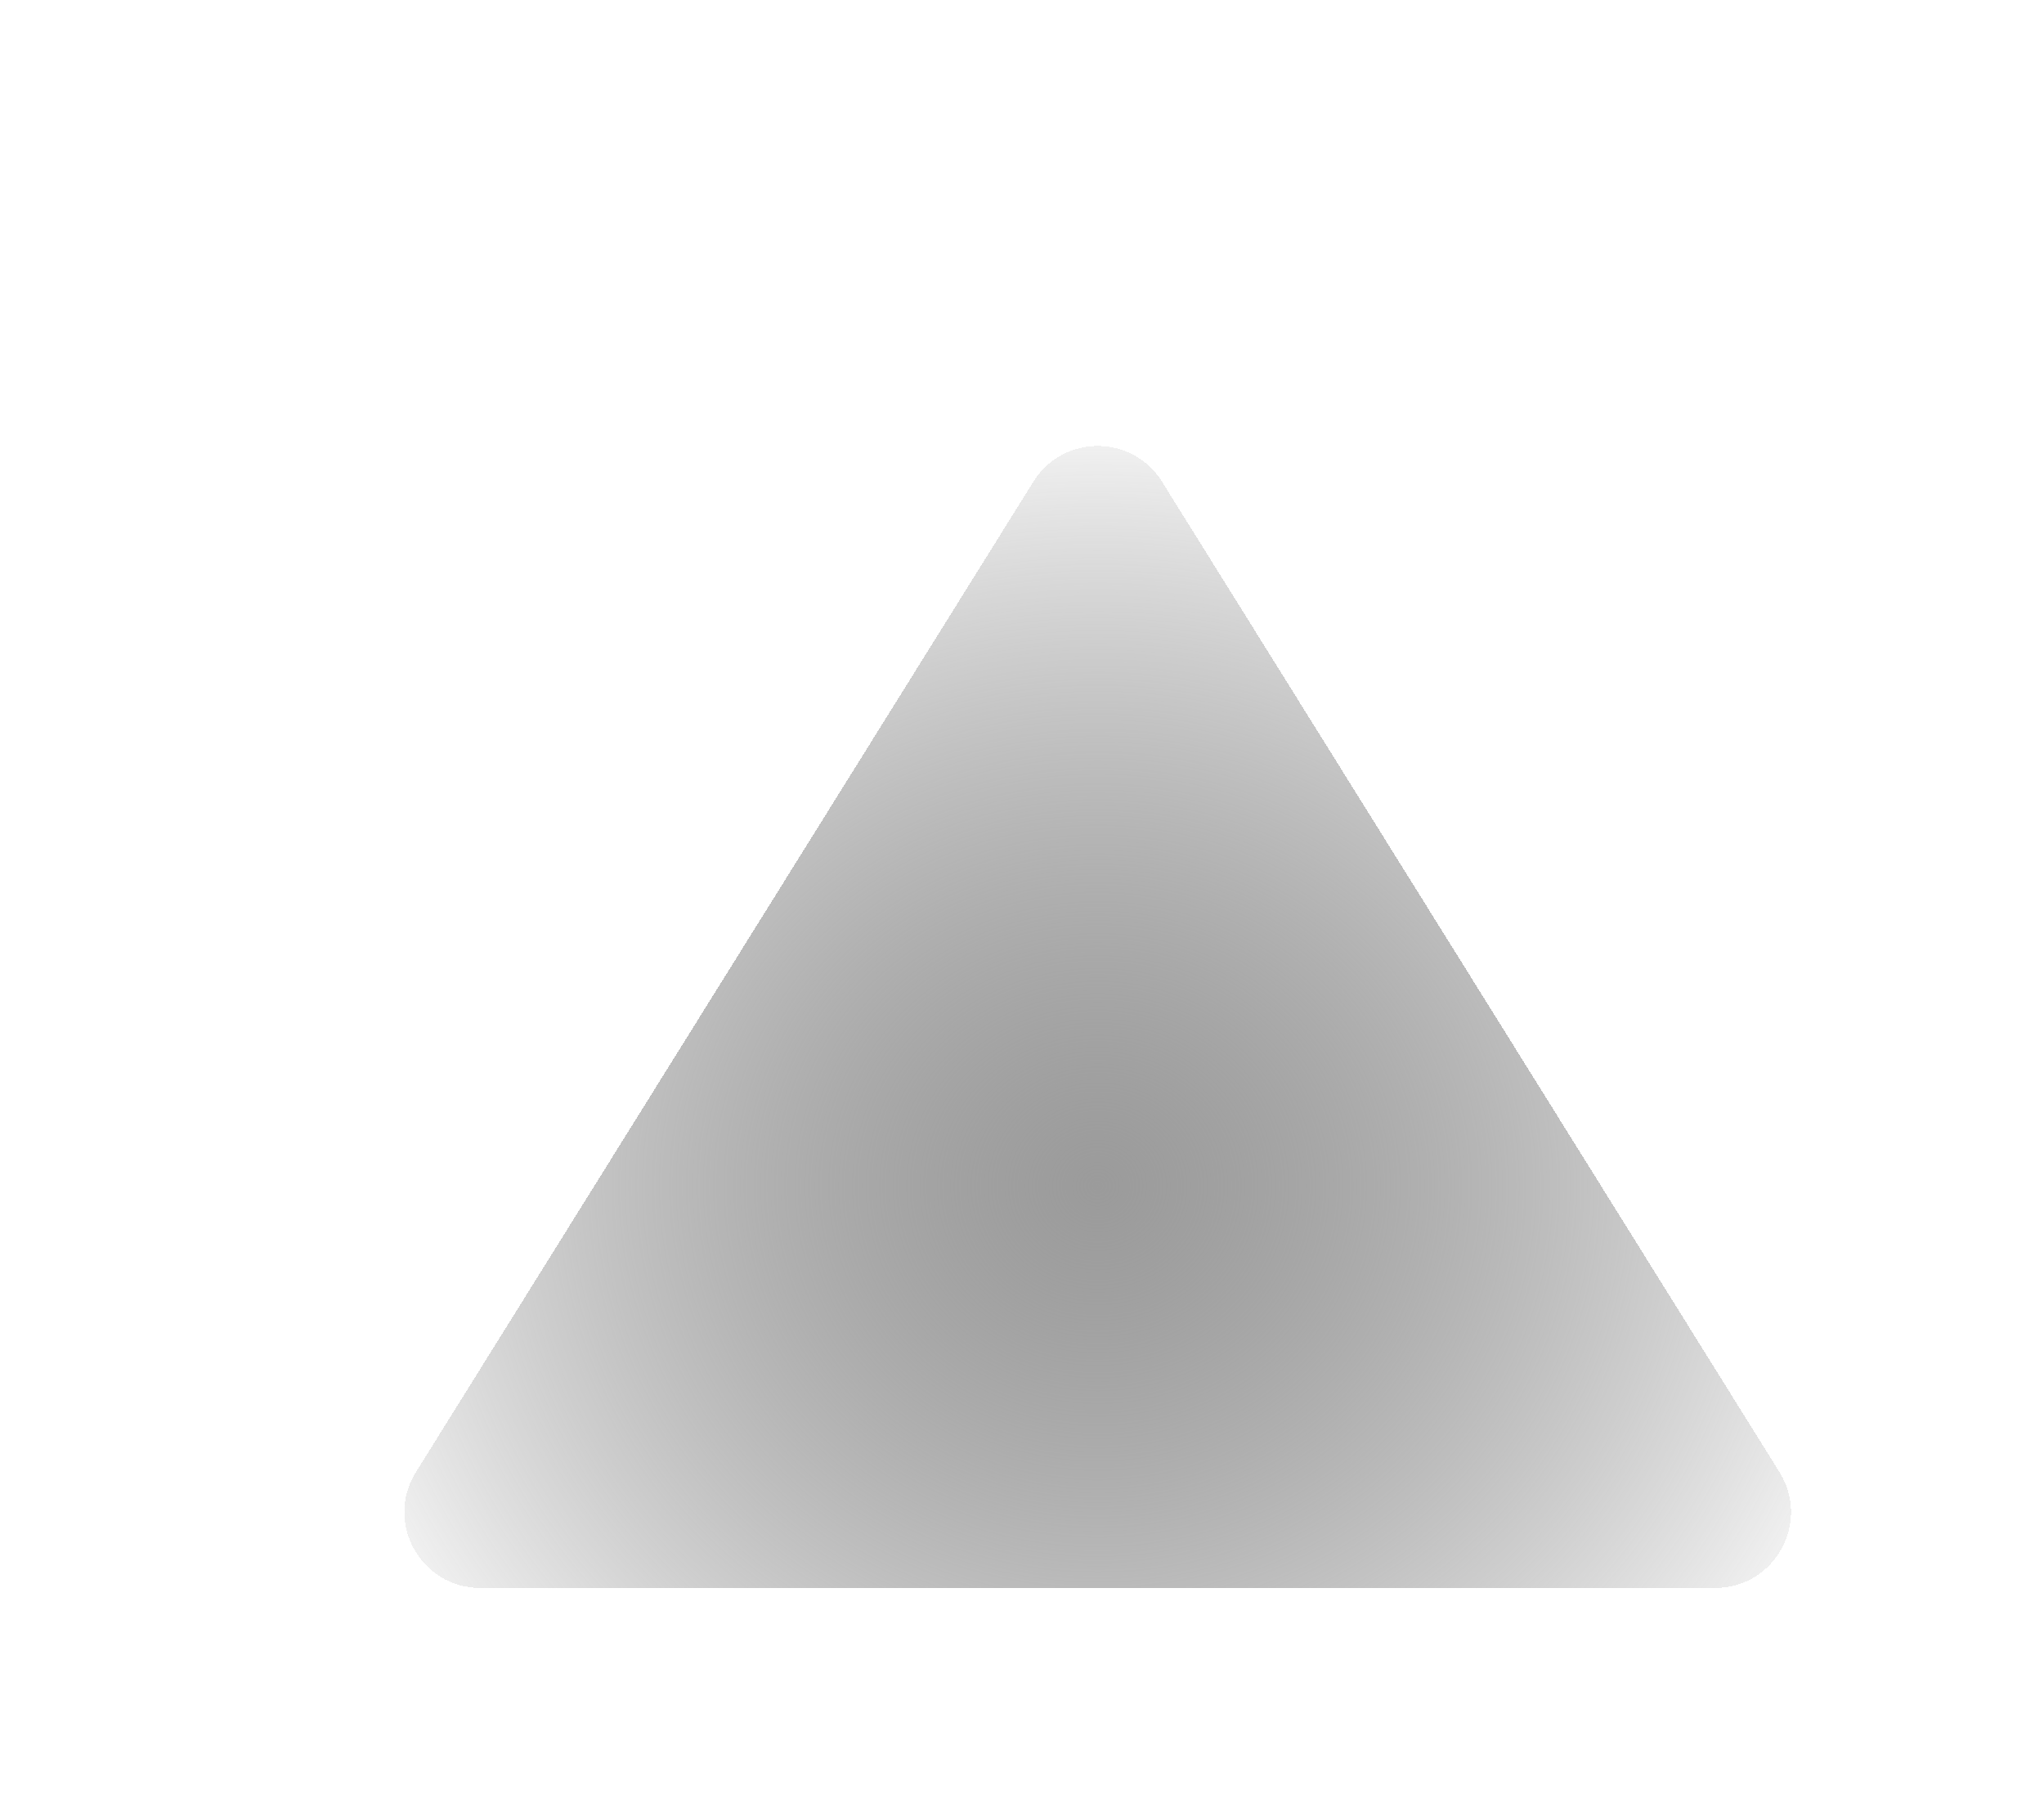 <svg width="27" height="24" viewBox="0 0 27 24" fill="none" xmlns="http://www.w3.org/2000/svg">
<g filter="url(#filter0_di)">
<path d="M12.651 3.361C13.043 2.733 13.957 2.733 14.349 3.361L22.506 16.443C22.921 17.109 22.442 17.972 21.657 17.972H5.343C4.558 17.972 4.079 17.109 4.494 16.443L12.651 3.361Z" fill="url(#paint0_radial)" shape-rendering="crispEdges"/>
</g>
<defs>
<filter id="filter0_di" x="0.341" y="0.89" width="26.318" height="23.082" filterUnits="userSpaceOnUse" color-interpolation-filters="sRGB">
<feFlood flood-opacity="0" result="BackgroundImageFix"/>
<feColorMatrix in="SourceAlpha" type="matrix" values="0 0 0 0 0 0 0 0 0 0 0 0 0 0 0 0 0 0 127 0" result="hardAlpha"/>
<feOffset dy="2"/>
<feGaussianBlur stdDeviation="2"/>
<feComposite in2="hardAlpha" operator="out"/>
<feColorMatrix type="matrix" values="0 0 0 0 0.533 0 0 0 0 0.533 0 0 0 0 0.533 0 0 0 0.25 0"/>
<feBlend mode="normal" in2="BackgroundImageFix" result="effect1_dropShadow"/>
<feBlend mode="normal" in="SourceGraphic" in2="effect1_dropShadow" result="shape"/>
<feColorMatrix in="SourceAlpha" type="matrix" values="0 0 0 0 0 0 0 0 0 0 0 0 0 0 0 0 0 0 127 0" result="hardAlpha"/>
<feOffset dx="1" dy="1"/>
<feGaussianBlur stdDeviation="2"/>
<feComposite in2="hardAlpha" operator="arithmetic" k2="-1" k3="1"/>
<feColorMatrix type="matrix" values="0 0 0 0 1 0 0 0 0 1 0 0 0 0 1 0 0 0 0.22 0"/>
<feBlend mode="normal" in2="shape" result="effect2_innerShadow"/>
</filter>
<radialGradient id="paint0_radial" cx="0" cy="0" r="1" gradientUnits="userSpaceOnUse" gradientTransform="translate(13.5 12.648) rotate(90) scale(10.648 11.5)">
<stop stop-color="#9B9B9B"/>
<stop offset="1" stop-color="#535353" stop-opacity="0"/>
</radialGradient>
</defs>
</svg>
